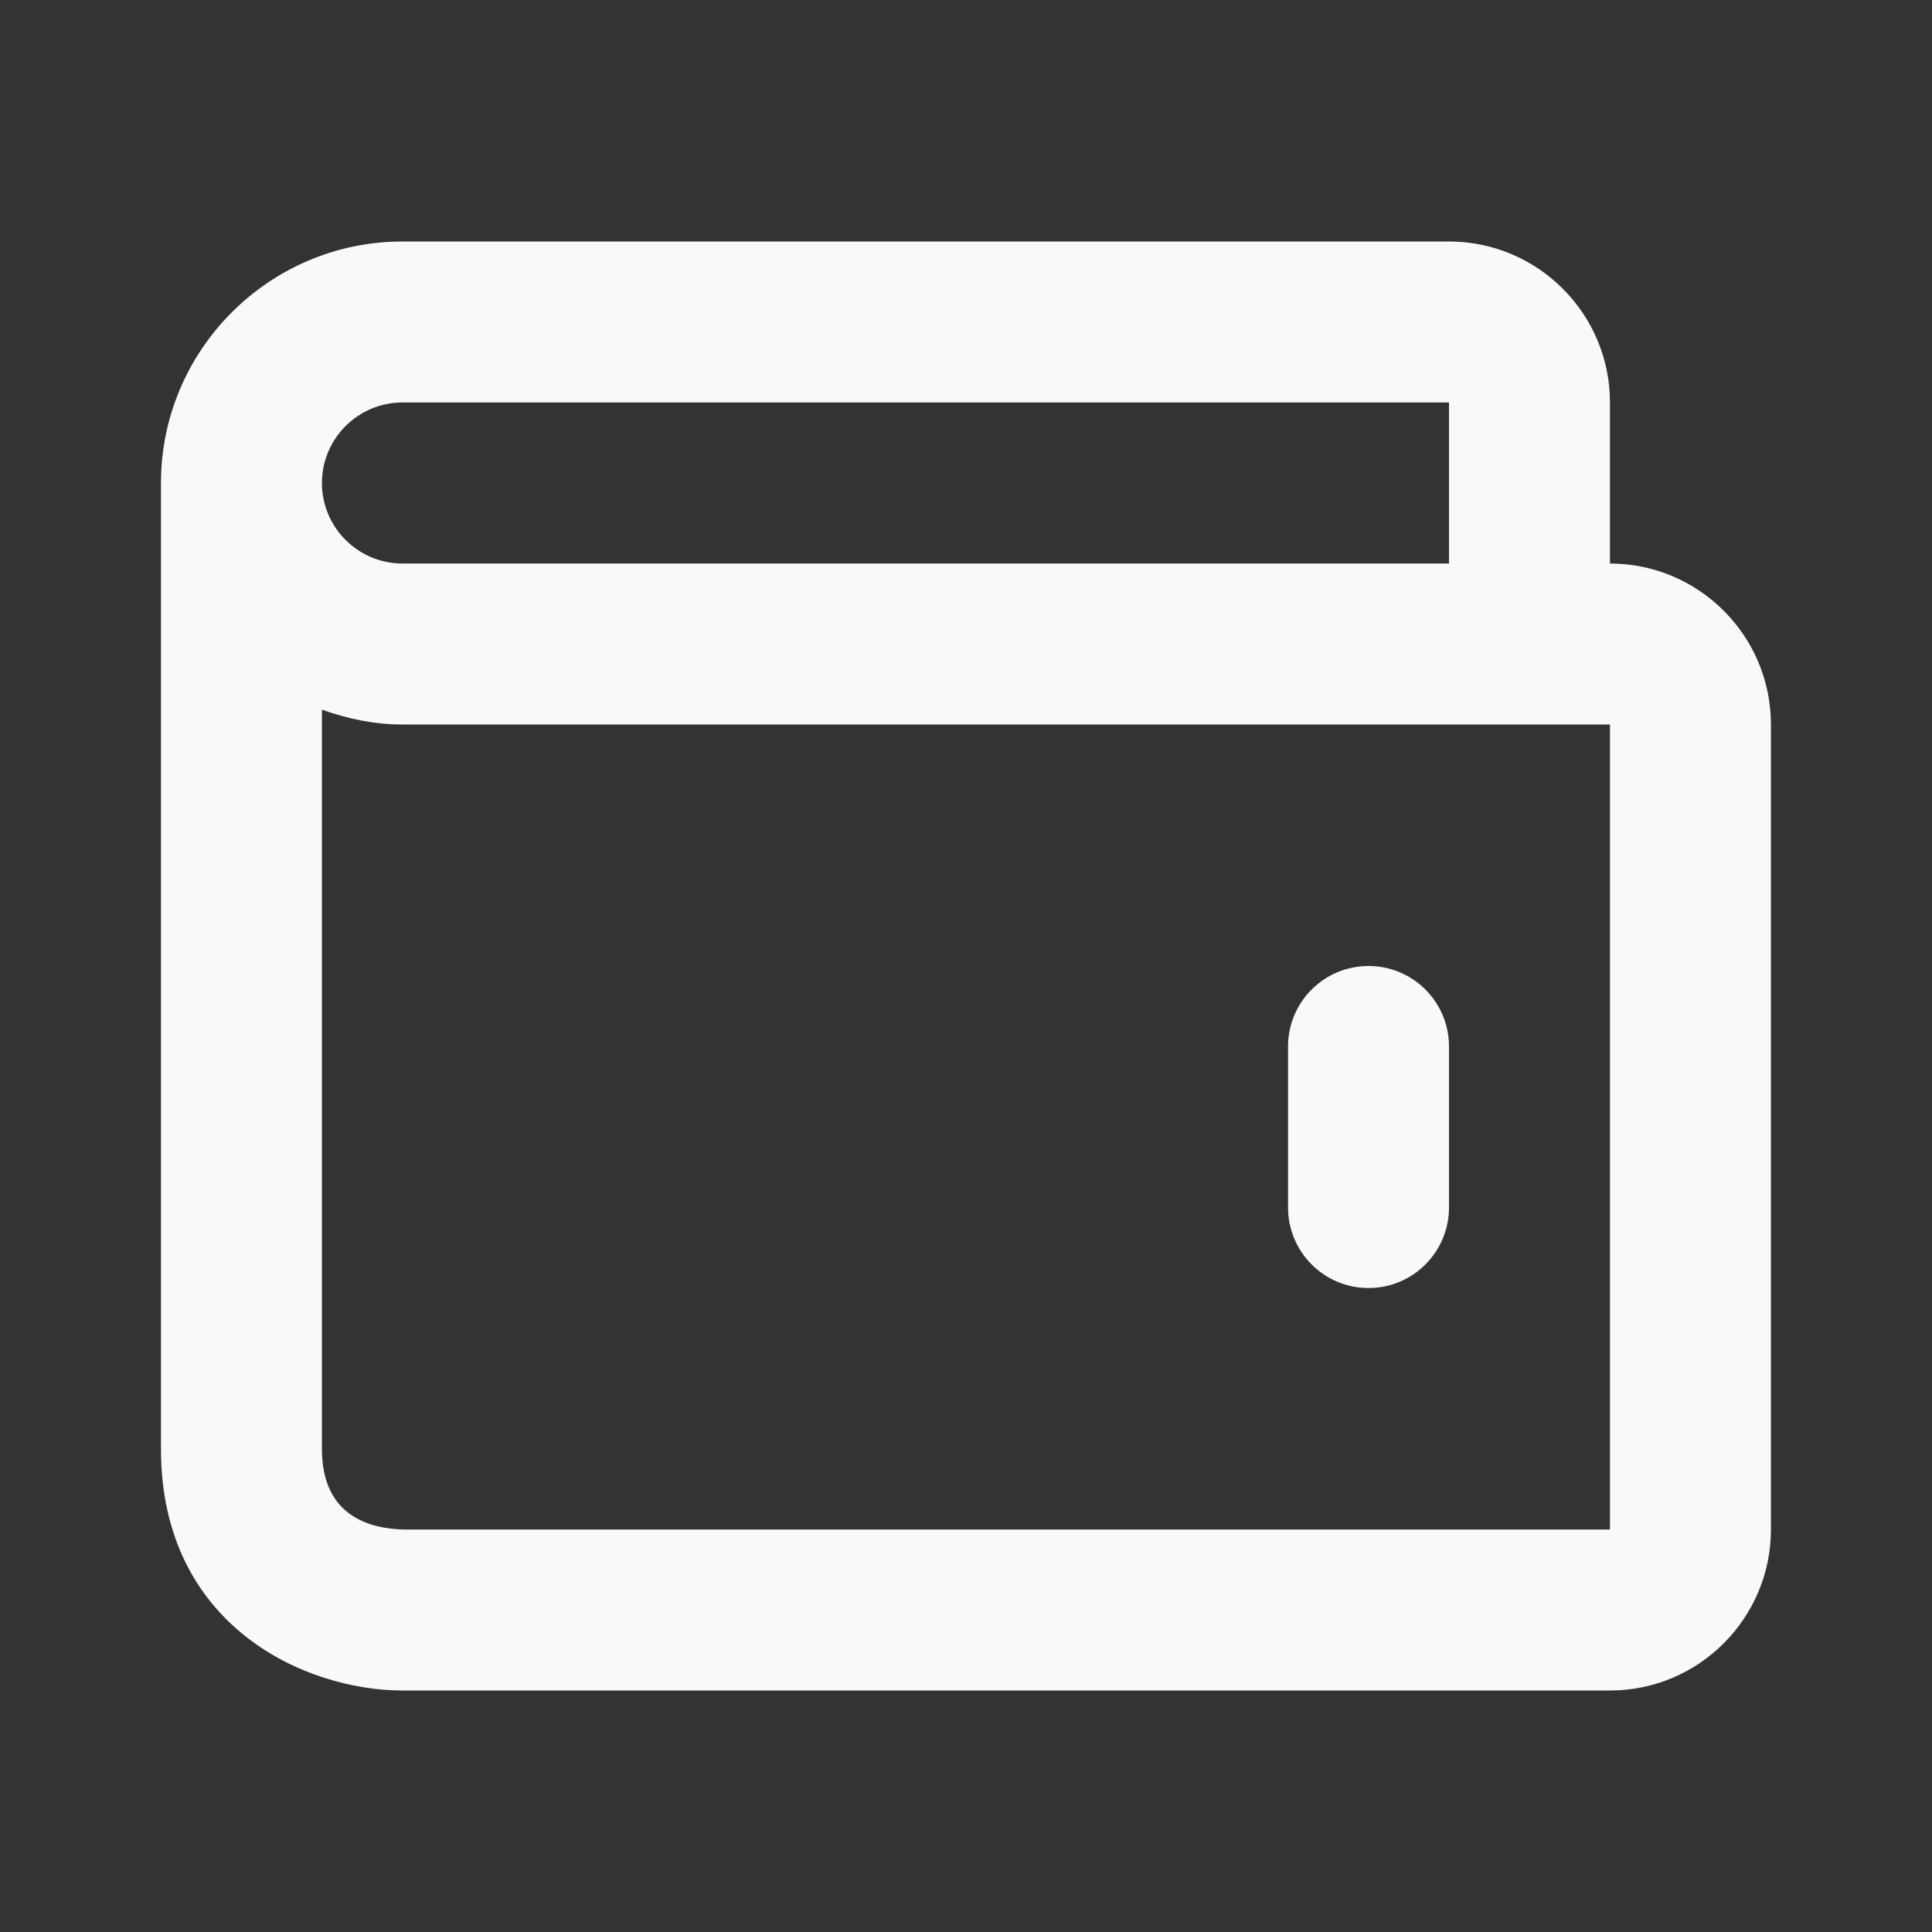 <svg width="19" height="19" viewBox="0 0 19 19" fill="none" xmlns="http://www.w3.org/2000/svg">
<rect x="0" y="0" width="19" height="19" fill="#333333" stroke="none"/>
<g id="icons / bx-wallet">
<path id="Vector" d="M12.667 10.292C12.667 9.854 13.021 9.5 13.459 9.5C13.896 9.5 14.25 9.854 14.25 10.292V11.875C14.25 12.312 13.896 12.667 13.459 12.667C13.021 12.667 12.667 12.312 12.667 11.875V10.292Z" fill="#F9F9F9"/>
<path id="Vector_2" d="M15.833 5.542V3.958C15.833 3.085 15.123 2.375 14.25 2.375H3.958C2.649 2.375 1.583 3.441 1.583 4.75V14.25C1.583 15.992 3.003 16.625 3.958 16.625H15.833C16.706 16.625 17.416 15.915 17.416 15.042V7.125C17.416 6.252 16.706 5.542 15.833 5.542ZM3.958 3.958H14.25V5.542H3.958C3.521 5.542 3.166 5.186 3.166 4.75C3.166 4.314 3.521 3.958 3.958 3.958ZM15.833 15.042H3.968C3.602 15.032 3.166 14.887 3.166 14.25V6.979C3.415 7.068 3.679 7.125 3.958 7.125H15.833V15.042Z" fill="#F9F9F9"/>
</g>
</svg>
